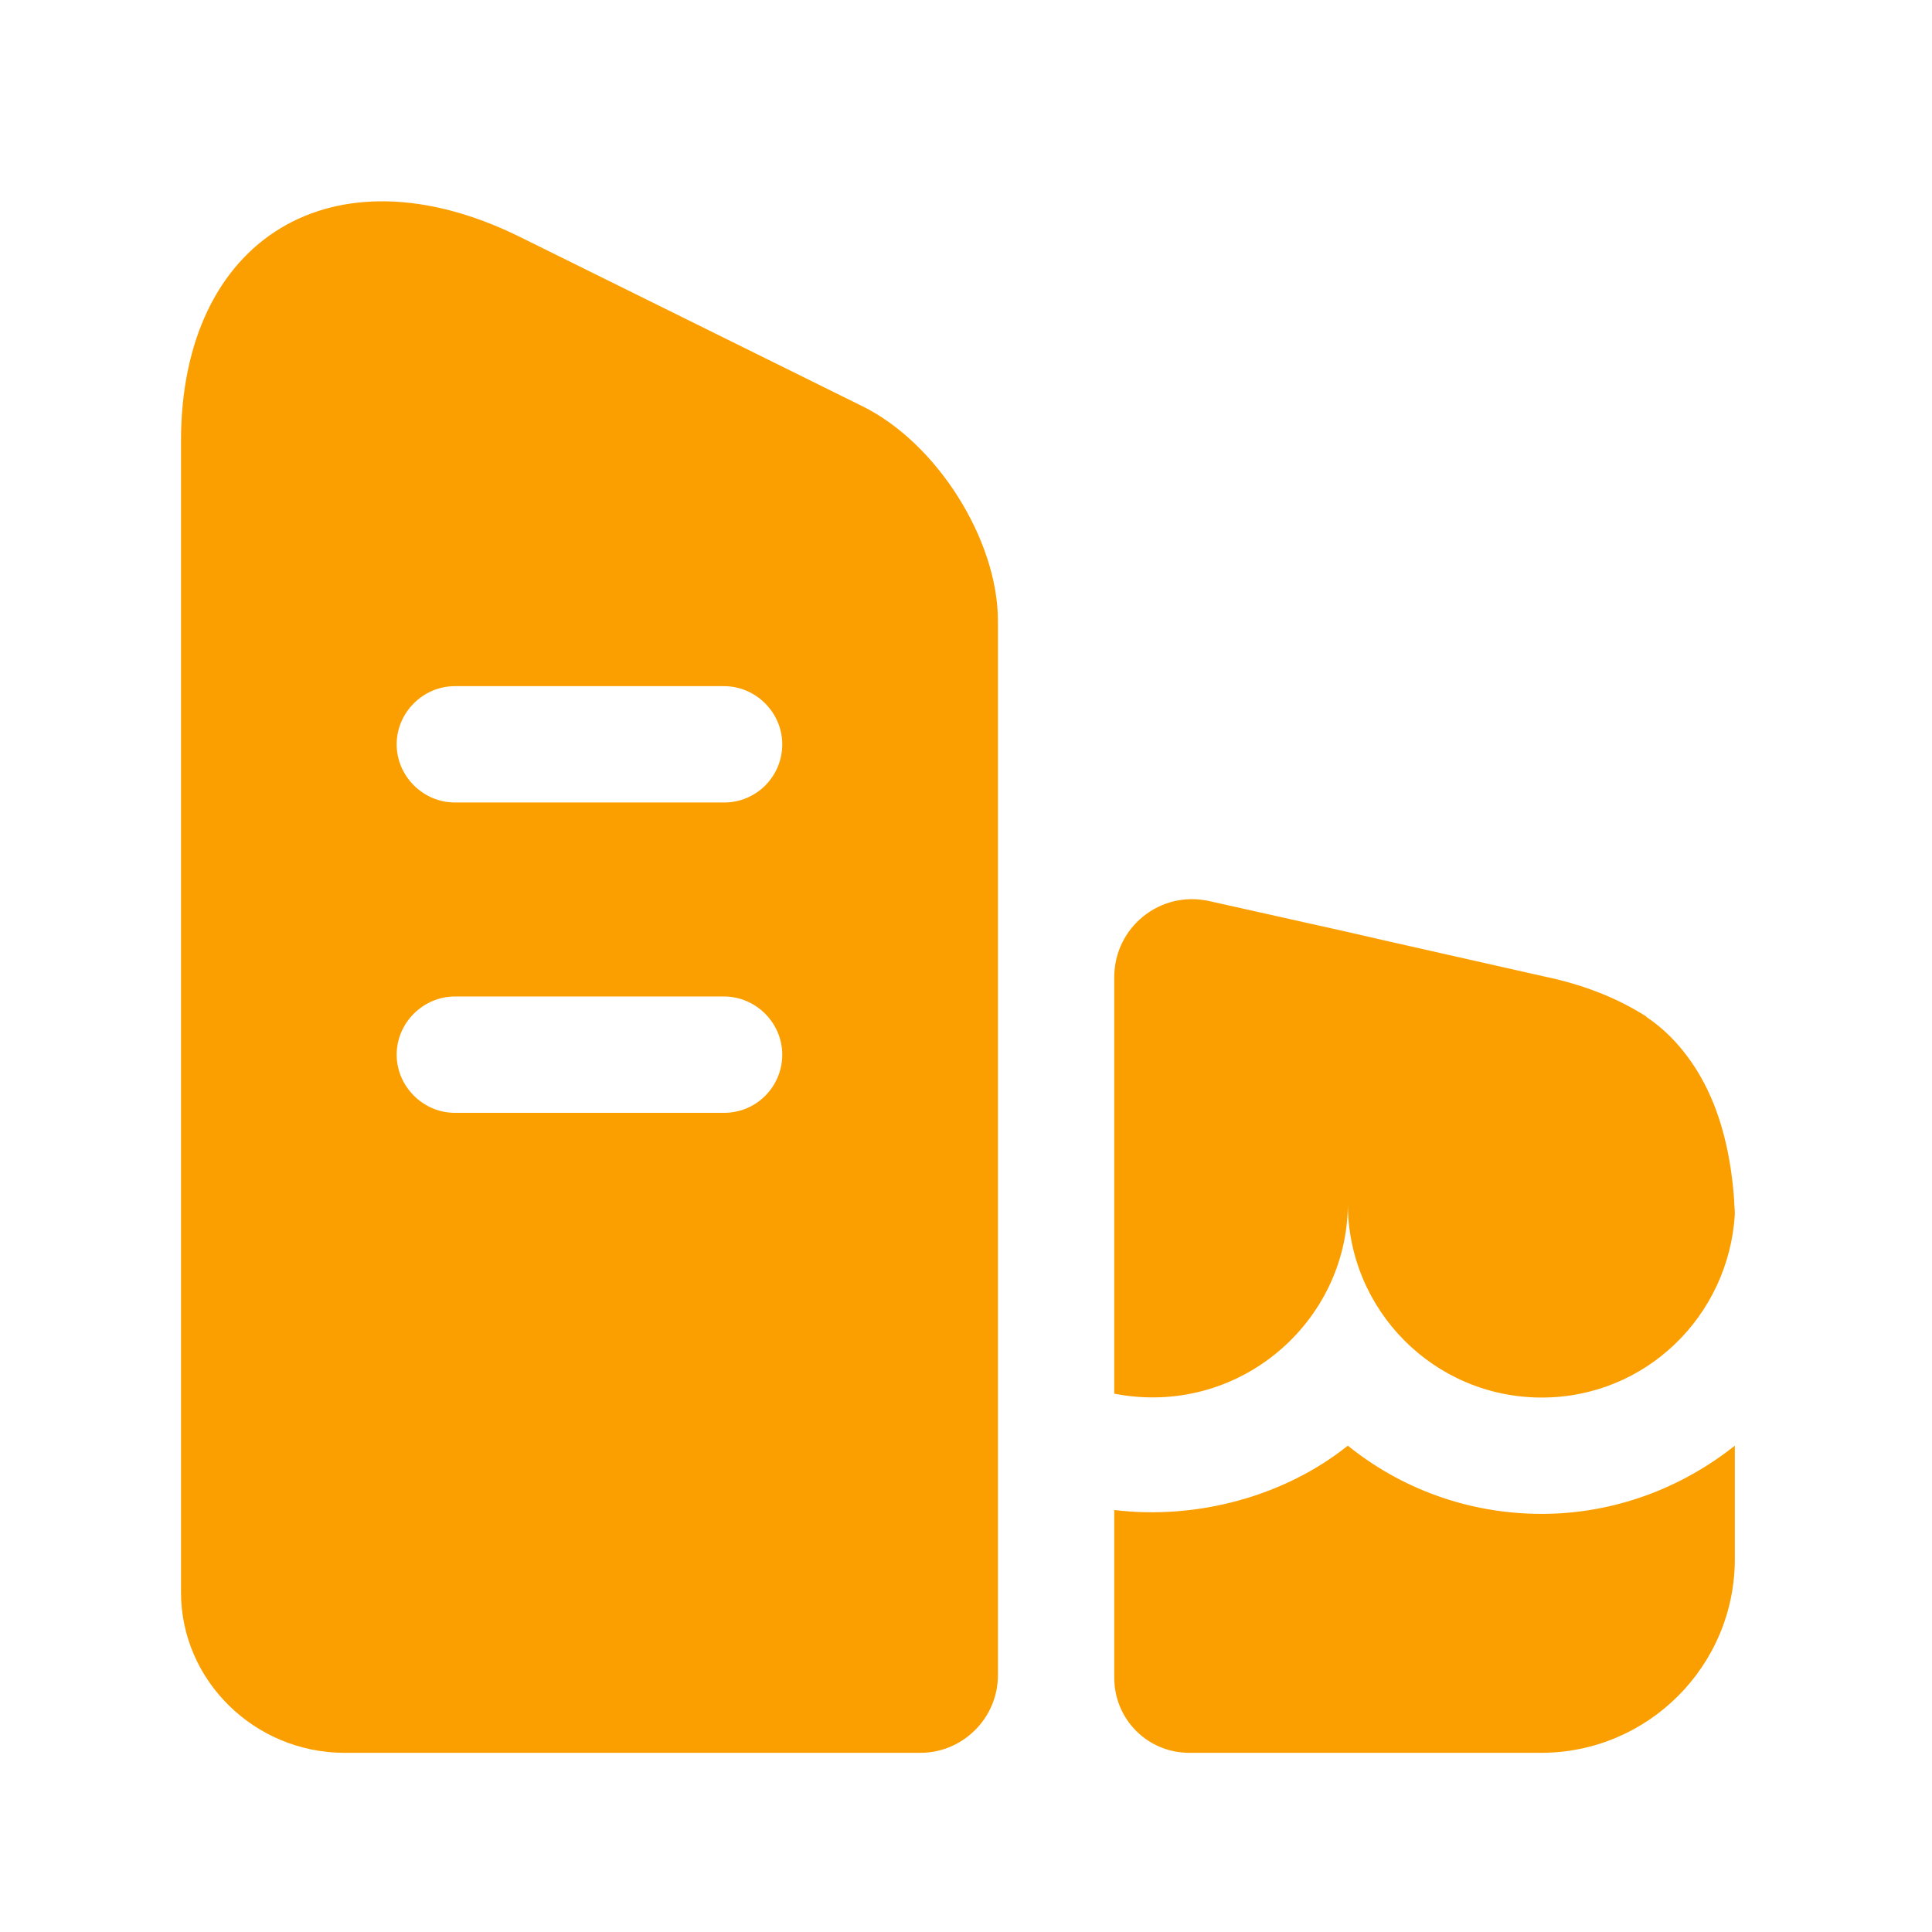<svg width="19" height="19" viewBox="0 0 19 19" fill="none" xmlns="http://www.w3.org/2000/svg">
<path d="M8.479 3.994L5.099 2.323C3.276 1.431 1.78 2.339 1.78 4.337V15.659C1.78 16.528 2.505 17.238 3.39 17.238H9.051C9.47 17.238 9.814 16.895 9.814 16.475V6.107C9.814 5.306 9.211 4.353 8.479 3.994ZM7.121 10.944H4.473C4.161 10.944 3.901 10.684 3.901 10.372C3.901 10.059 4.161 9.8 4.473 9.8H7.121C7.433 9.8 7.693 10.059 7.693 10.372C7.693 10.684 7.441 10.944 7.121 10.944ZM7.121 7.892H4.473C4.161 7.892 3.901 7.633 3.901 7.32C3.901 7.007 4.161 6.748 4.473 6.748H7.121C7.433 6.748 7.693 7.007 7.693 7.32C7.693 7.633 7.441 7.892 7.121 7.892Z" fill="#FB9F00"/>
<path d="M17.061 14.217V15.331C17.061 16.384 16.207 17.238 15.154 17.238H11.698C11.286 17.238 10.958 16.91 10.958 16.498V14.85C11.774 14.949 12.637 14.713 13.255 14.217C13.773 14.636 14.437 14.888 15.162 14.888C15.871 14.888 16.535 14.636 17.061 14.217Z" fill="#FB9F00"/>
<path d="M17.061 11.936V11.943C17 12.943 16.184 13.744 15.162 13.744C14.101 13.744 13.255 12.882 13.255 11.837C13.255 13.004 12.179 13.942 10.958 13.706V9.609C10.958 9.121 11.408 8.755 11.889 8.861L13.255 9.166L13.621 9.25L15.177 9.601C15.551 9.678 15.894 9.807 16.192 9.998C16.192 10.006 16.199 10.006 16.199 10.006C16.276 10.059 16.352 10.12 16.421 10.189C16.771 10.54 17 11.051 17.054 11.799C17.054 11.844 17.061 11.89 17.061 11.936Z" fill="#FB9F00"/>
</svg>
